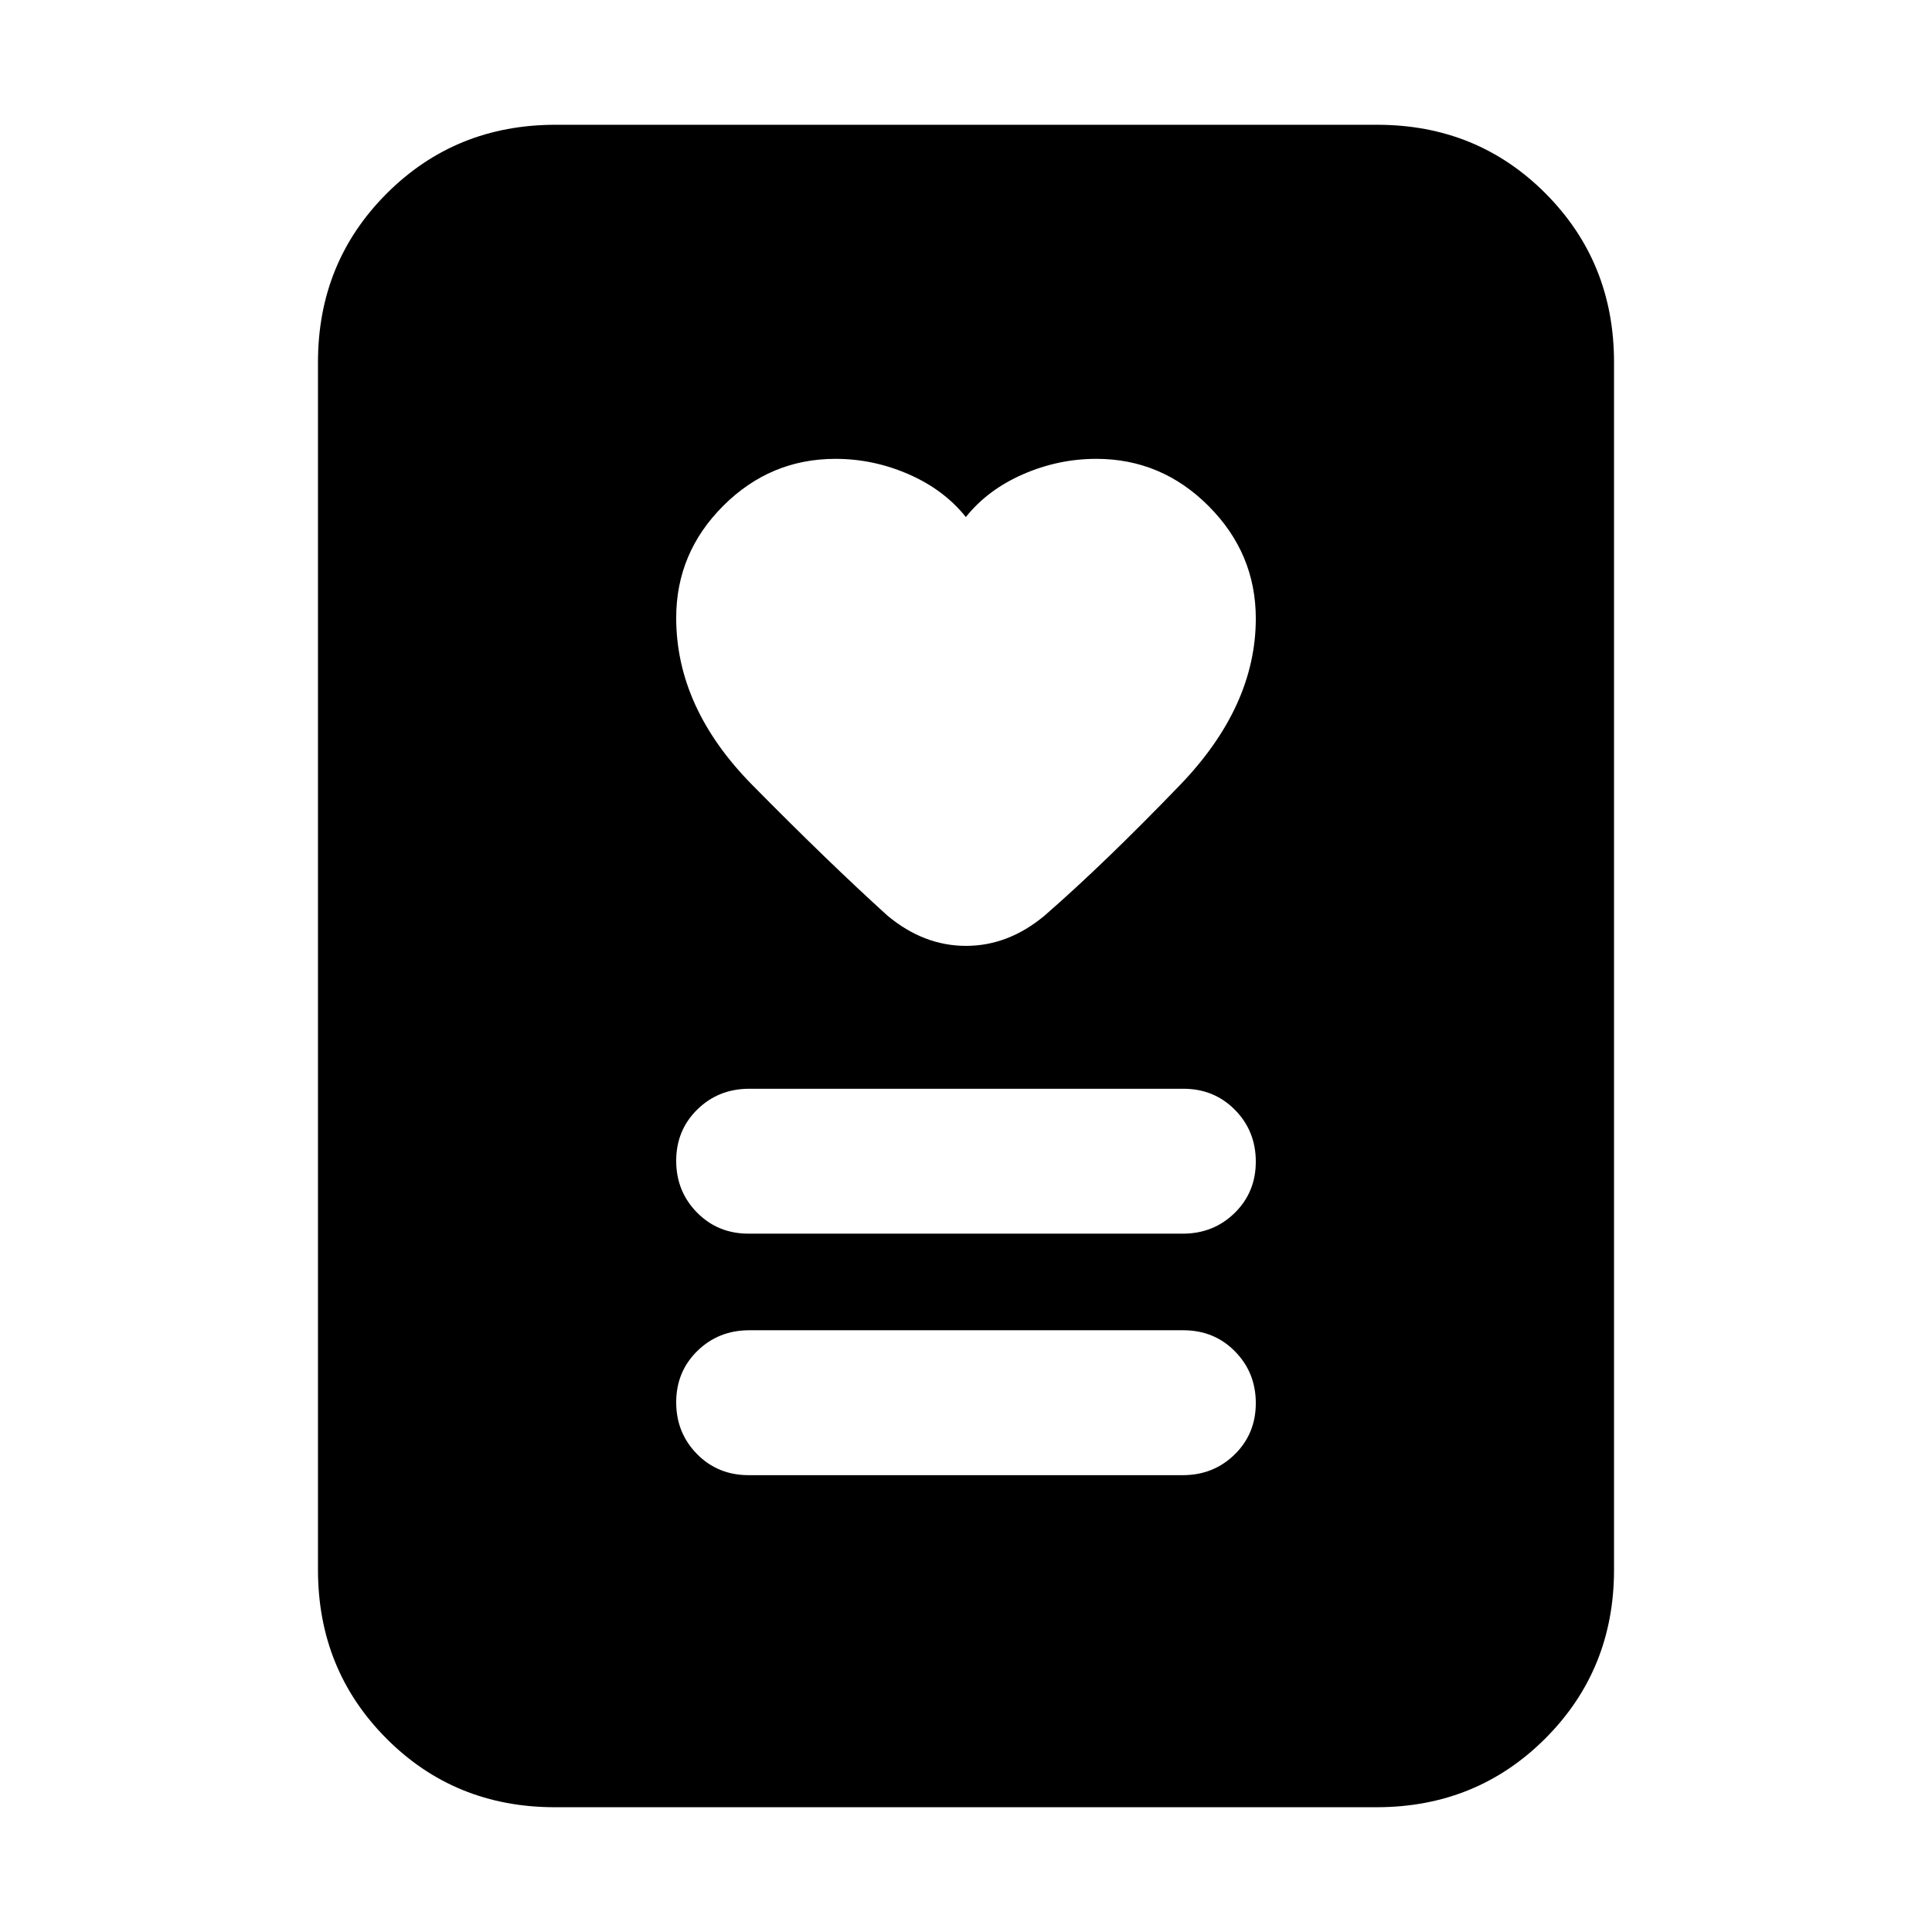 <svg xmlns="http://www.w3.org/2000/svg" height="20" viewBox="0 -960 960 960" width="20"><path d="M371.96-227h215.76q15.28 0 25.78-10.29 10.5-10.29 10.5-25.5t-10.34-25.71Q603.32-299 588.04-299H372.28q-15.28 0-25.78 10.29-10.5 10.29-10.5 25.5t10.34 25.71q10.34 10.5 25.62 10.5Zm0-120h215.76q15.28 0 25.78-10.29 10.5-10.29 10.5-25.5t-10.34-25.71Q603.32-419 588.04-419H372.28q-15.28 0-25.78 10.29-10.5 10.29-10.5 25.5t10.34 25.71q10.34 10.5 25.62 10.5Zm107.96-356.08q-10.8-13.55-28.36-21.24Q434-732 415.12-732q-32.37 0-55.74 23.34Q336-685.32 336-653q0 44.7 37.71 82.95T441-505q18 15 39 15t39-15q29.58-25.74 67.29-64.87Q624-609 624-652.67q0-32.33-23.41-55.83T544.76-732q-18.91 0-36.47 7.68-17.56 7.69-28.37 21.24ZM683.96-62H275.72Q226-62 192-96.15T158-180v-600q0-49.7 34.16-83.85Q226.32-898 276.04-898h408.24Q734-898 768-863.85T802-780v600q0 49.7-34.16 83.85Q733.68-62 683.96-62Z"/></svg>